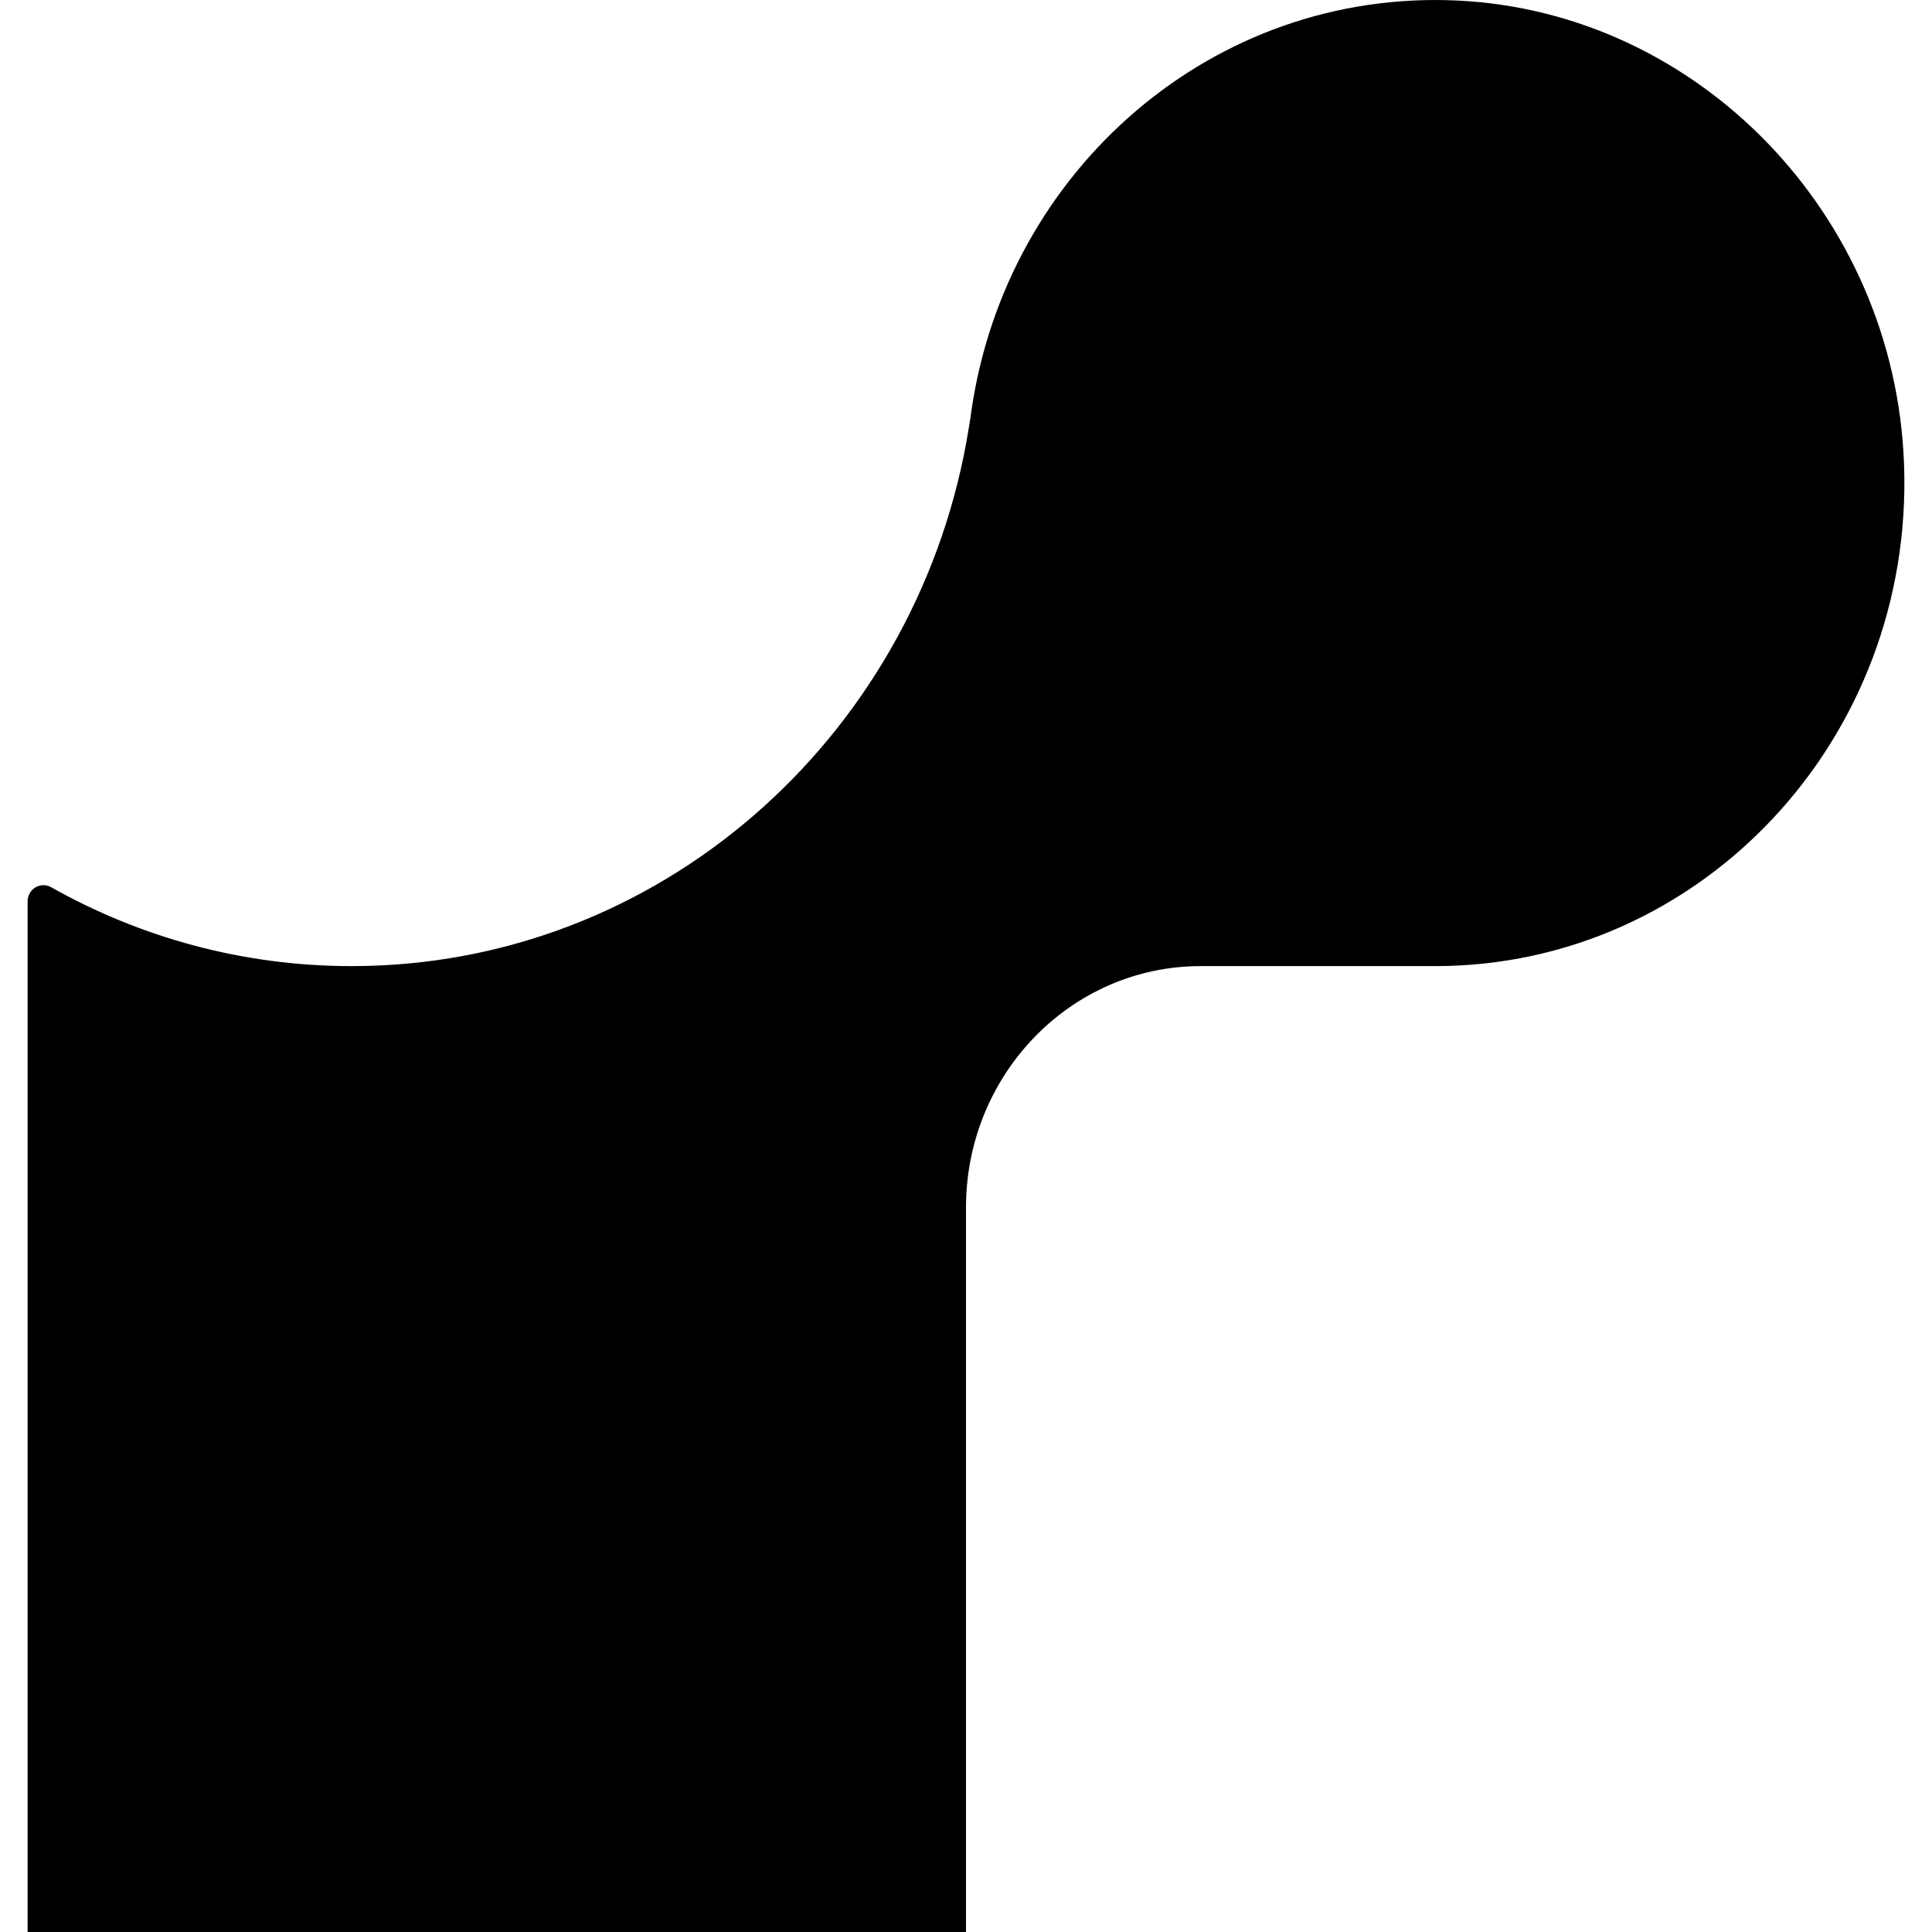 <svg width="35" height="35" viewBox="0 0 35 35" fill="none" xmlns="http://www.w3.org/2000/svg">
  <path d="M26.41 0.01C21.971 -0.204 18.238 3.086 17.601 7.422C17.576 7.623 17.538 7.818 17.506 8.013C16.516 13.413 11.907 17.502 6.37 17.502C4.397 17.502 2.543 16.983 0.929 16.074C0.733 15.963 0.5 16.106 0.5 16.333V35H17.5V21.876C17.5 19.462 19.404 17.502 21.75 17.502H26C30.811 17.502 34.683 13.393 34.493 8.396C34.323 3.898 30.779 0.224 26.41 0.01Z" fill="black"/>
</svg>
